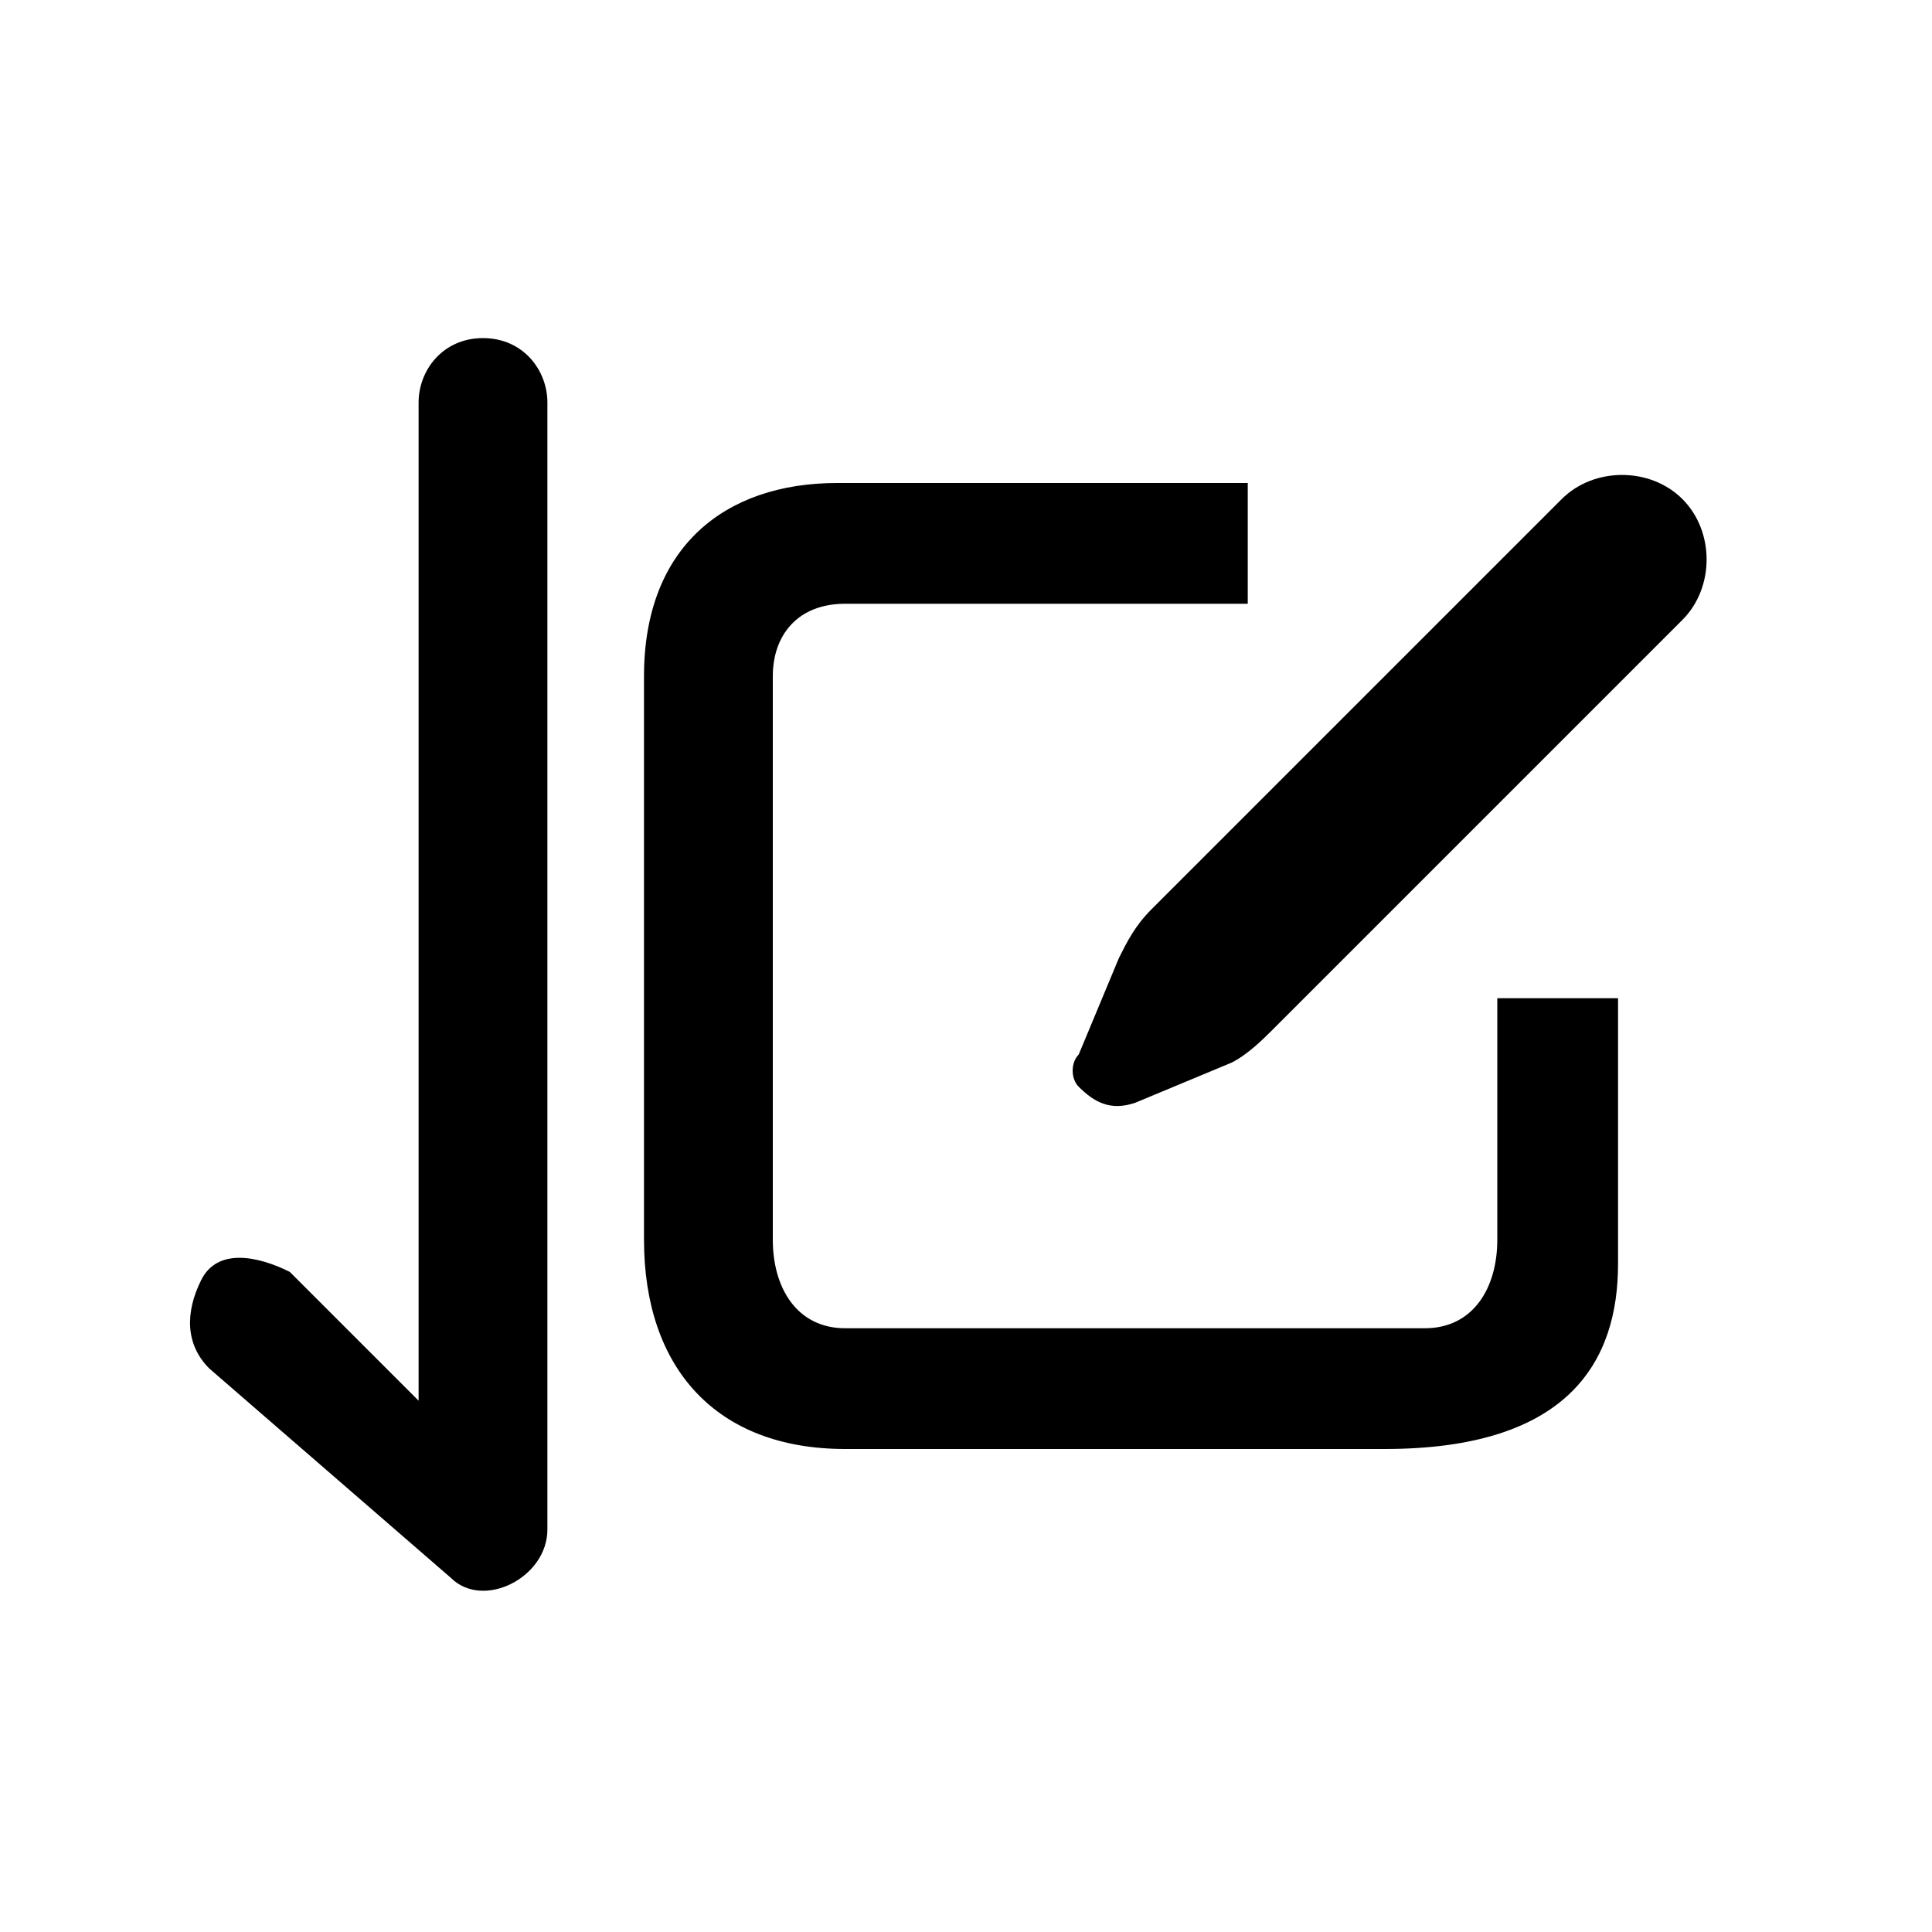 <svg xmlns="http://www.w3.org/2000/svg" class="icon-sort-by-custom i-o-36 i-h-o-54" viewBox="0 0 24 24" width="24"  height="24" ><g id="sort-by-custom"><path d="M15.3,13.2l-1.2,0.5c-0.3,0.1-0.5,0-0.7-0.2c-0.1-0.1-0.1-0.3,0-0.4l0.5-1.2c0.1-0.2,0.2-0.4,0.4-0.6l5.1-5.1 c0.4-0.4,1.1-0.4,1.5,0c0.4,0.4,0.4,1.1,0,1.5l-5.1,5.1C15.7,12.9,15.5,13.1,15.3,13.2z M5.2,17.4V5c0-0.4,0.3-0.8,0.8-0.8 S6.8,4.6,6.8,5v14c0,0.6-0.8,1-1.2,0.6l-3-2.6c-0.3-0.3-0.3-0.7-0.1-1.1s0.7-0.3,1.1-0.1L5.2,17.4z M15.5,6v1.5c-2.6,0-4.3,0-5,0 c-0.6,0-0.9,0.4-0.9,0.9c0,1.4,0,5.3,0,7c0,0.6,0.3,1.1,0.9,1.1c2.2,0,5.7,0,7.2,0c0.6,0,0.9-0.5,0.9-1.1c0-0.5,0-1.5,0-3l1.5,0 c0,1.3,0,2.4,0,3.3c0,1.2-0.6,2.3-2.9,2.3c-2,0-3.7,0-6.7,0C8.9,18,8,17,8,15.4c0-2.1,0-5.5,0-7C8,6.8,9,6,10.4,6 C11.6,6,13.3,6,15.5,6z" fill-rule="evenodd" clip-rule="evenodd"></path></g></svg>